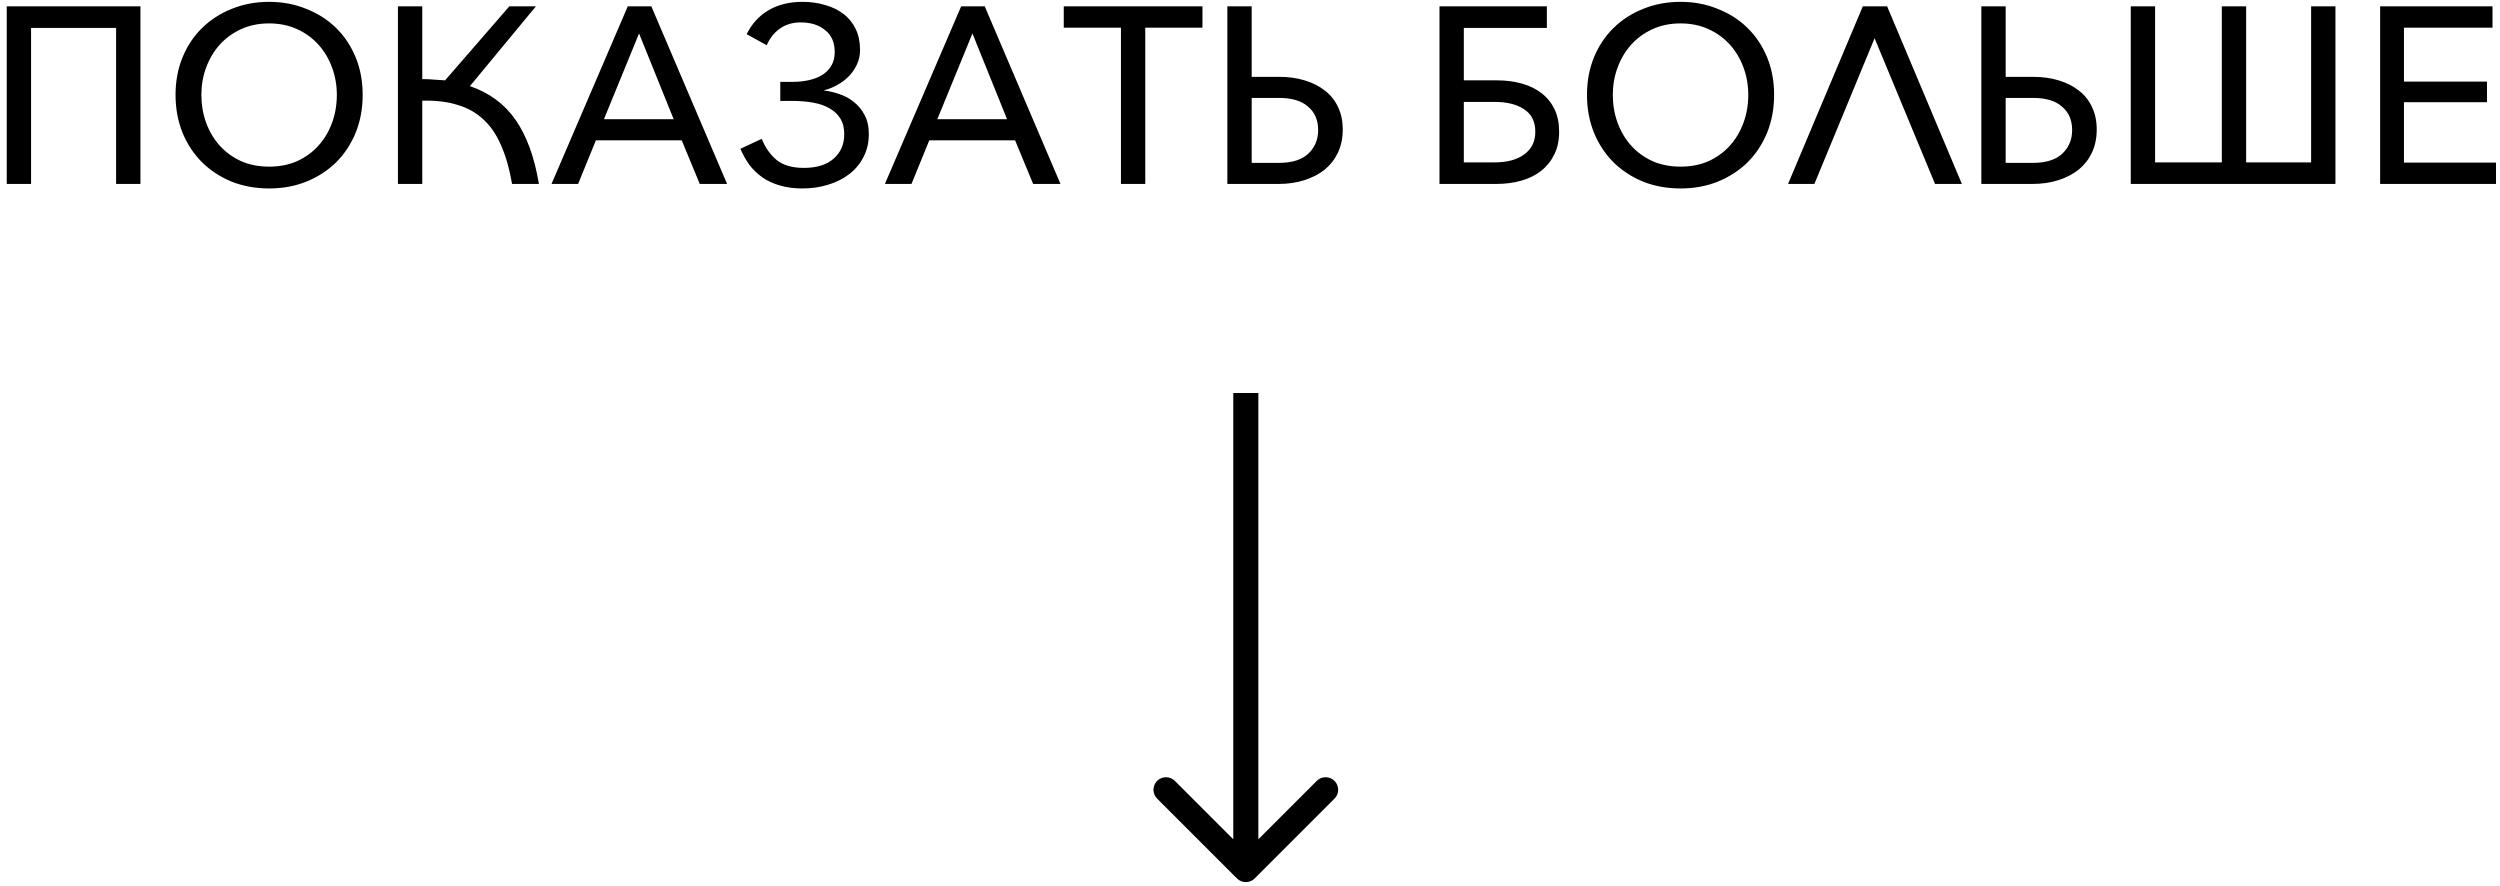 <svg width="299" height="106" viewBox="0 0 299 106" fill="none" xmlns="http://www.w3.org/2000/svg">
<path d="M16.796 0.76V22H13.886V3.34H3.716V22H0.806V0.76H16.796ZM43.375 11.35C43.375 12.99 43.095 14.5 42.535 15.88C41.975 17.24 41.195 18.42 40.195 19.42C39.195 20.4 38.005 21.17 36.625 21.73C35.265 22.27 33.785 22.54 32.185 22.54C30.585 22.54 29.095 22.27 27.715 21.73C26.355 21.17 25.175 20.4 24.175 19.42C23.175 18.42 22.395 17.24 21.835 15.88C21.275 14.5 20.995 12.99 20.995 11.35C20.995 9.71 21.275 8.21 21.835 6.85C22.395 5.49 23.175 4.32 24.175 3.34C25.175 2.36 26.355 1.6 27.715 1.06C29.095 0.5 30.585 0.22 32.185 0.22C33.785 0.22 35.265 0.5 36.625 1.06C38.005 1.6 39.195 2.36 40.195 3.34C41.195 4.32 41.975 5.49 42.535 6.85C43.095 8.21 43.375 9.71 43.375 11.35ZM40.285 11.35C40.285 10.19 40.095 9.1 39.715 8.08C39.335 7.04 38.795 6.13 38.095 5.35C37.395 4.57 36.545 3.95 35.545 3.49C34.545 3.03 33.425 2.8 32.185 2.8C30.945 2.8 29.825 3.03 28.825 3.49C27.825 3.95 26.975 4.57 26.275 5.35C25.575 6.13 25.035 7.04 24.655 8.08C24.275 9.1 24.085 10.19 24.085 11.35C24.085 12.53 24.275 13.64 24.655 14.68C25.035 15.72 25.575 16.63 26.275 17.41C26.975 18.19 27.825 18.81 28.825 19.27C29.825 19.71 30.945 19.93 32.185 19.93C33.425 19.93 34.545 19.71 35.545 19.27C36.545 18.81 37.395 18.19 38.095 17.41C38.795 16.63 39.335 15.72 39.715 14.68C40.095 13.64 40.285 12.53 40.285 11.35ZM47.593 22V0.76H50.503V9.46C50.983 9.46 51.443 9.48 51.883 9.52C52.343 9.54 52.793 9.57 53.233 9.61L60.913 0.76H64.093L56.203 10.3C58.543 11.1 60.373 12.46 61.693 14.38C63.013 16.3 63.933 18.84 64.453 22H61.243C60.943 20.24 60.513 18.72 59.953 17.44C59.413 16.16 58.713 15.12 57.853 14.32C56.993 13.5 55.953 12.91 54.733 12.55C53.533 12.17 52.123 12 50.503 12.04V22H47.593ZM69.141 22H65.961L75.081 0.76H77.901L86.961 22H83.691L81.531 16.78H71.271L69.141 22ZM72.231 14.26H80.571L76.431 4L72.231 14.26ZM93.322 9.79H94.852C95.532 9.79 96.172 9.72 96.772 9.58C97.392 9.44 97.922 9.23 98.362 8.95C98.822 8.65 99.182 8.28 99.442 7.84C99.702 7.38 99.832 6.84 99.832 6.22C99.832 5.08 99.452 4.21 98.692 3.61C97.952 2.99 96.972 2.68 95.752 2.68C94.792 2.68 93.962 2.93 93.262 3.43C92.582 3.91 92.062 4.57 91.702 5.41L89.302 4.09C89.922 2.83 90.802 1.87 91.942 1.21C93.082 0.55 94.432 0.22 95.992 0.22C96.972 0.22 97.882 0.35 98.722 0.61C99.562 0.85 100.292 1.21 100.912 1.69C101.532 2.17 102.012 2.77 102.352 3.49C102.692 4.21 102.862 5.04 102.862 5.98C102.862 6.62 102.732 7.21 102.472 7.75C102.212 8.29 101.882 8.76 101.482 9.16C101.082 9.56 100.622 9.9 100.102 10.18C99.602 10.46 99.102 10.66 98.602 10.78V10.84C99.182 10.9 99.782 11.04 100.402 11.26C101.022 11.46 101.592 11.77 102.112 12.19C102.632 12.59 103.062 13.11 103.402 13.75C103.742 14.37 103.912 15.14 103.912 16.06C103.912 17.06 103.702 17.96 103.282 18.76C102.882 19.56 102.322 20.24 101.602 20.8C100.882 21.36 100.032 21.79 99.052 22.09C98.092 22.39 97.062 22.54 95.962 22.54C94.962 22.54 94.062 22.42 93.262 22.18C92.482 21.96 91.792 21.64 91.192 21.22C90.592 20.8 90.072 20.3 89.632 19.72C89.212 19.14 88.852 18.5 88.552 17.8L91.102 16.6C91.542 17.68 92.142 18.53 92.902 19.15C93.682 19.77 94.762 20.08 96.142 20.08C97.682 20.08 98.872 19.71 99.712 18.97C100.552 18.23 100.972 17.26 100.972 16.06C100.972 15.32 100.822 14.7 100.522 14.2C100.222 13.7 99.792 13.29 99.232 12.97C98.692 12.65 98.042 12.42 97.282 12.28C96.522 12.14 95.682 12.07 94.762 12.07H93.322V9.79ZM109.014 22H105.834L114.954 0.76H117.774L126.834 22H123.564L121.404 16.78H111.144L109.014 22ZM112.104 14.26H120.444L116.304 4L112.104 14.26ZM136.975 22H134.065V3.31H127.225V0.76H143.815V3.31H136.975V22ZM146.792 0.76H149.702V9.19H152.972C154.092 9.19 155.112 9.33 156.032 9.61C156.972 9.89 157.782 10.3 158.462 10.84C159.142 11.36 159.662 12.01 160.022 12.79C160.402 13.57 160.592 14.47 160.592 15.49C160.592 16.51 160.402 17.43 160.022 18.25C159.642 19.05 159.112 19.73 158.432 20.29C157.752 20.83 156.942 21.25 156.002 21.55C155.062 21.85 154.032 22 152.912 22H146.792V0.76ZM149.702 11.71V19.48H152.942C154.522 19.48 155.702 19.11 156.482 18.37C157.262 17.63 157.652 16.69 157.652 15.55C157.652 14.37 157.252 13.44 156.452 12.76C155.672 12.06 154.502 11.71 152.942 11.71H149.702ZM178.763 19.42C180.263 19.42 181.443 19.1 182.303 18.46C183.183 17.82 183.623 16.92 183.623 15.76C183.623 14.54 183.173 13.64 182.273 13.06C181.393 12.48 180.233 12.19 178.793 12.19H175.073V19.42H178.763ZM172.163 22V0.76H185.003V3.34H175.073V9.61H179.033C180.133 9.61 181.133 9.74 182.033 10C182.953 10.26 183.743 10.65 184.403 11.17C185.063 11.69 185.573 12.33 185.933 13.09C186.293 13.85 186.473 14.74 186.473 15.76C186.473 16.78 186.283 17.68 185.903 18.46C185.523 19.24 184.993 19.9 184.313 20.44C183.653 20.96 182.863 21.35 181.943 21.61C181.023 21.87 180.023 22 178.943 22H172.163ZM212.183 11.35C212.183 12.99 211.903 14.5 211.343 15.88C210.783 17.24 210.003 18.42 209.003 19.42C208.003 20.4 206.813 21.17 205.433 21.73C204.073 22.27 202.593 22.54 200.993 22.54C199.393 22.54 197.903 22.27 196.523 21.73C195.163 21.17 193.983 20.4 192.983 19.42C191.983 18.42 191.203 17.24 190.643 15.88C190.083 14.5 189.803 12.99 189.803 11.35C189.803 9.71 190.083 8.21 190.643 6.85C191.203 5.49 191.983 4.32 192.983 3.34C193.983 2.36 195.163 1.6 196.523 1.06C197.903 0.5 199.393 0.22 200.993 0.22C202.593 0.22 204.073 0.5 205.433 1.06C206.813 1.6 208.003 2.36 209.003 3.34C210.003 4.32 210.783 5.49 211.343 6.85C211.903 8.21 212.183 9.71 212.183 11.35ZM209.093 11.35C209.093 10.19 208.903 9.1 208.523 8.08C208.143 7.04 207.603 6.13 206.903 5.35C206.203 4.57 205.353 3.95 204.353 3.49C203.353 3.03 202.233 2.8 200.993 2.8C199.753 2.8 198.633 3.03 197.633 3.49C196.633 3.95 195.783 4.57 195.083 5.35C194.383 6.13 193.843 7.04 193.463 8.08C193.083 9.1 192.893 10.19 192.893 11.35C192.893 12.53 193.083 13.64 193.463 14.68C193.843 15.72 194.383 16.63 195.083 17.41C195.783 18.19 196.633 18.81 197.633 19.27C198.633 19.71 199.753 19.93 200.993 19.93C202.233 19.93 203.353 19.71 204.353 19.27C205.353 18.81 206.203 18.19 206.903 17.41C207.603 16.63 208.143 15.72 208.523 14.68C208.903 13.64 209.093 12.53 209.093 11.35ZM217.001 22H213.851L222.791 0.76H225.701L234.641 22H231.431L224.201 4.57L217.001 22ZM236.968 0.76H239.878V9.19H243.148C244.268 9.19 245.288 9.33 246.208 9.61C247.148 9.89 247.958 10.3 248.638 10.84C249.318 11.36 249.838 12.01 250.198 12.79C250.578 13.57 250.768 14.47 250.768 15.49C250.768 16.51 250.578 17.43 250.198 18.25C249.818 19.05 249.288 19.73 248.608 20.29C247.928 20.83 247.118 21.25 246.178 21.55C245.238 21.85 244.208 22 243.088 22H236.968V0.76ZM239.878 11.71V19.48H243.118C244.698 19.48 245.878 19.11 246.658 18.37C247.438 17.63 247.828 16.69 247.828 15.55C247.828 14.37 247.428 13.44 246.628 12.76C245.848 12.06 244.678 11.71 243.118 11.71H239.878ZM265.729 19.42V0.76H268.639V19.42H276.409V0.76H279.319V22H254.839V0.76H257.749V19.42H265.729ZM287.513 19.45H298.523V22H284.663V0.76H298.103V3.31H287.513V9.76H297.443V12.22H287.513V19.45Z" fill="black"/>
<path d="M147.939 105.061C148.525 105.646 149.475 105.646 150.061 105.061L159.607 95.515C160.192 94.929 160.192 93.979 159.607 93.393C159.021 92.808 158.071 92.808 157.485 93.393L149 101.879L140.515 93.393C139.929 92.808 138.979 92.808 138.393 93.393C137.808 93.979 137.808 94.929 138.393 95.515L147.939 105.061ZM147.5 47L147.5 104L150.5 104L150.5 47L147.5 47Z" fill="black"/>
</svg>
